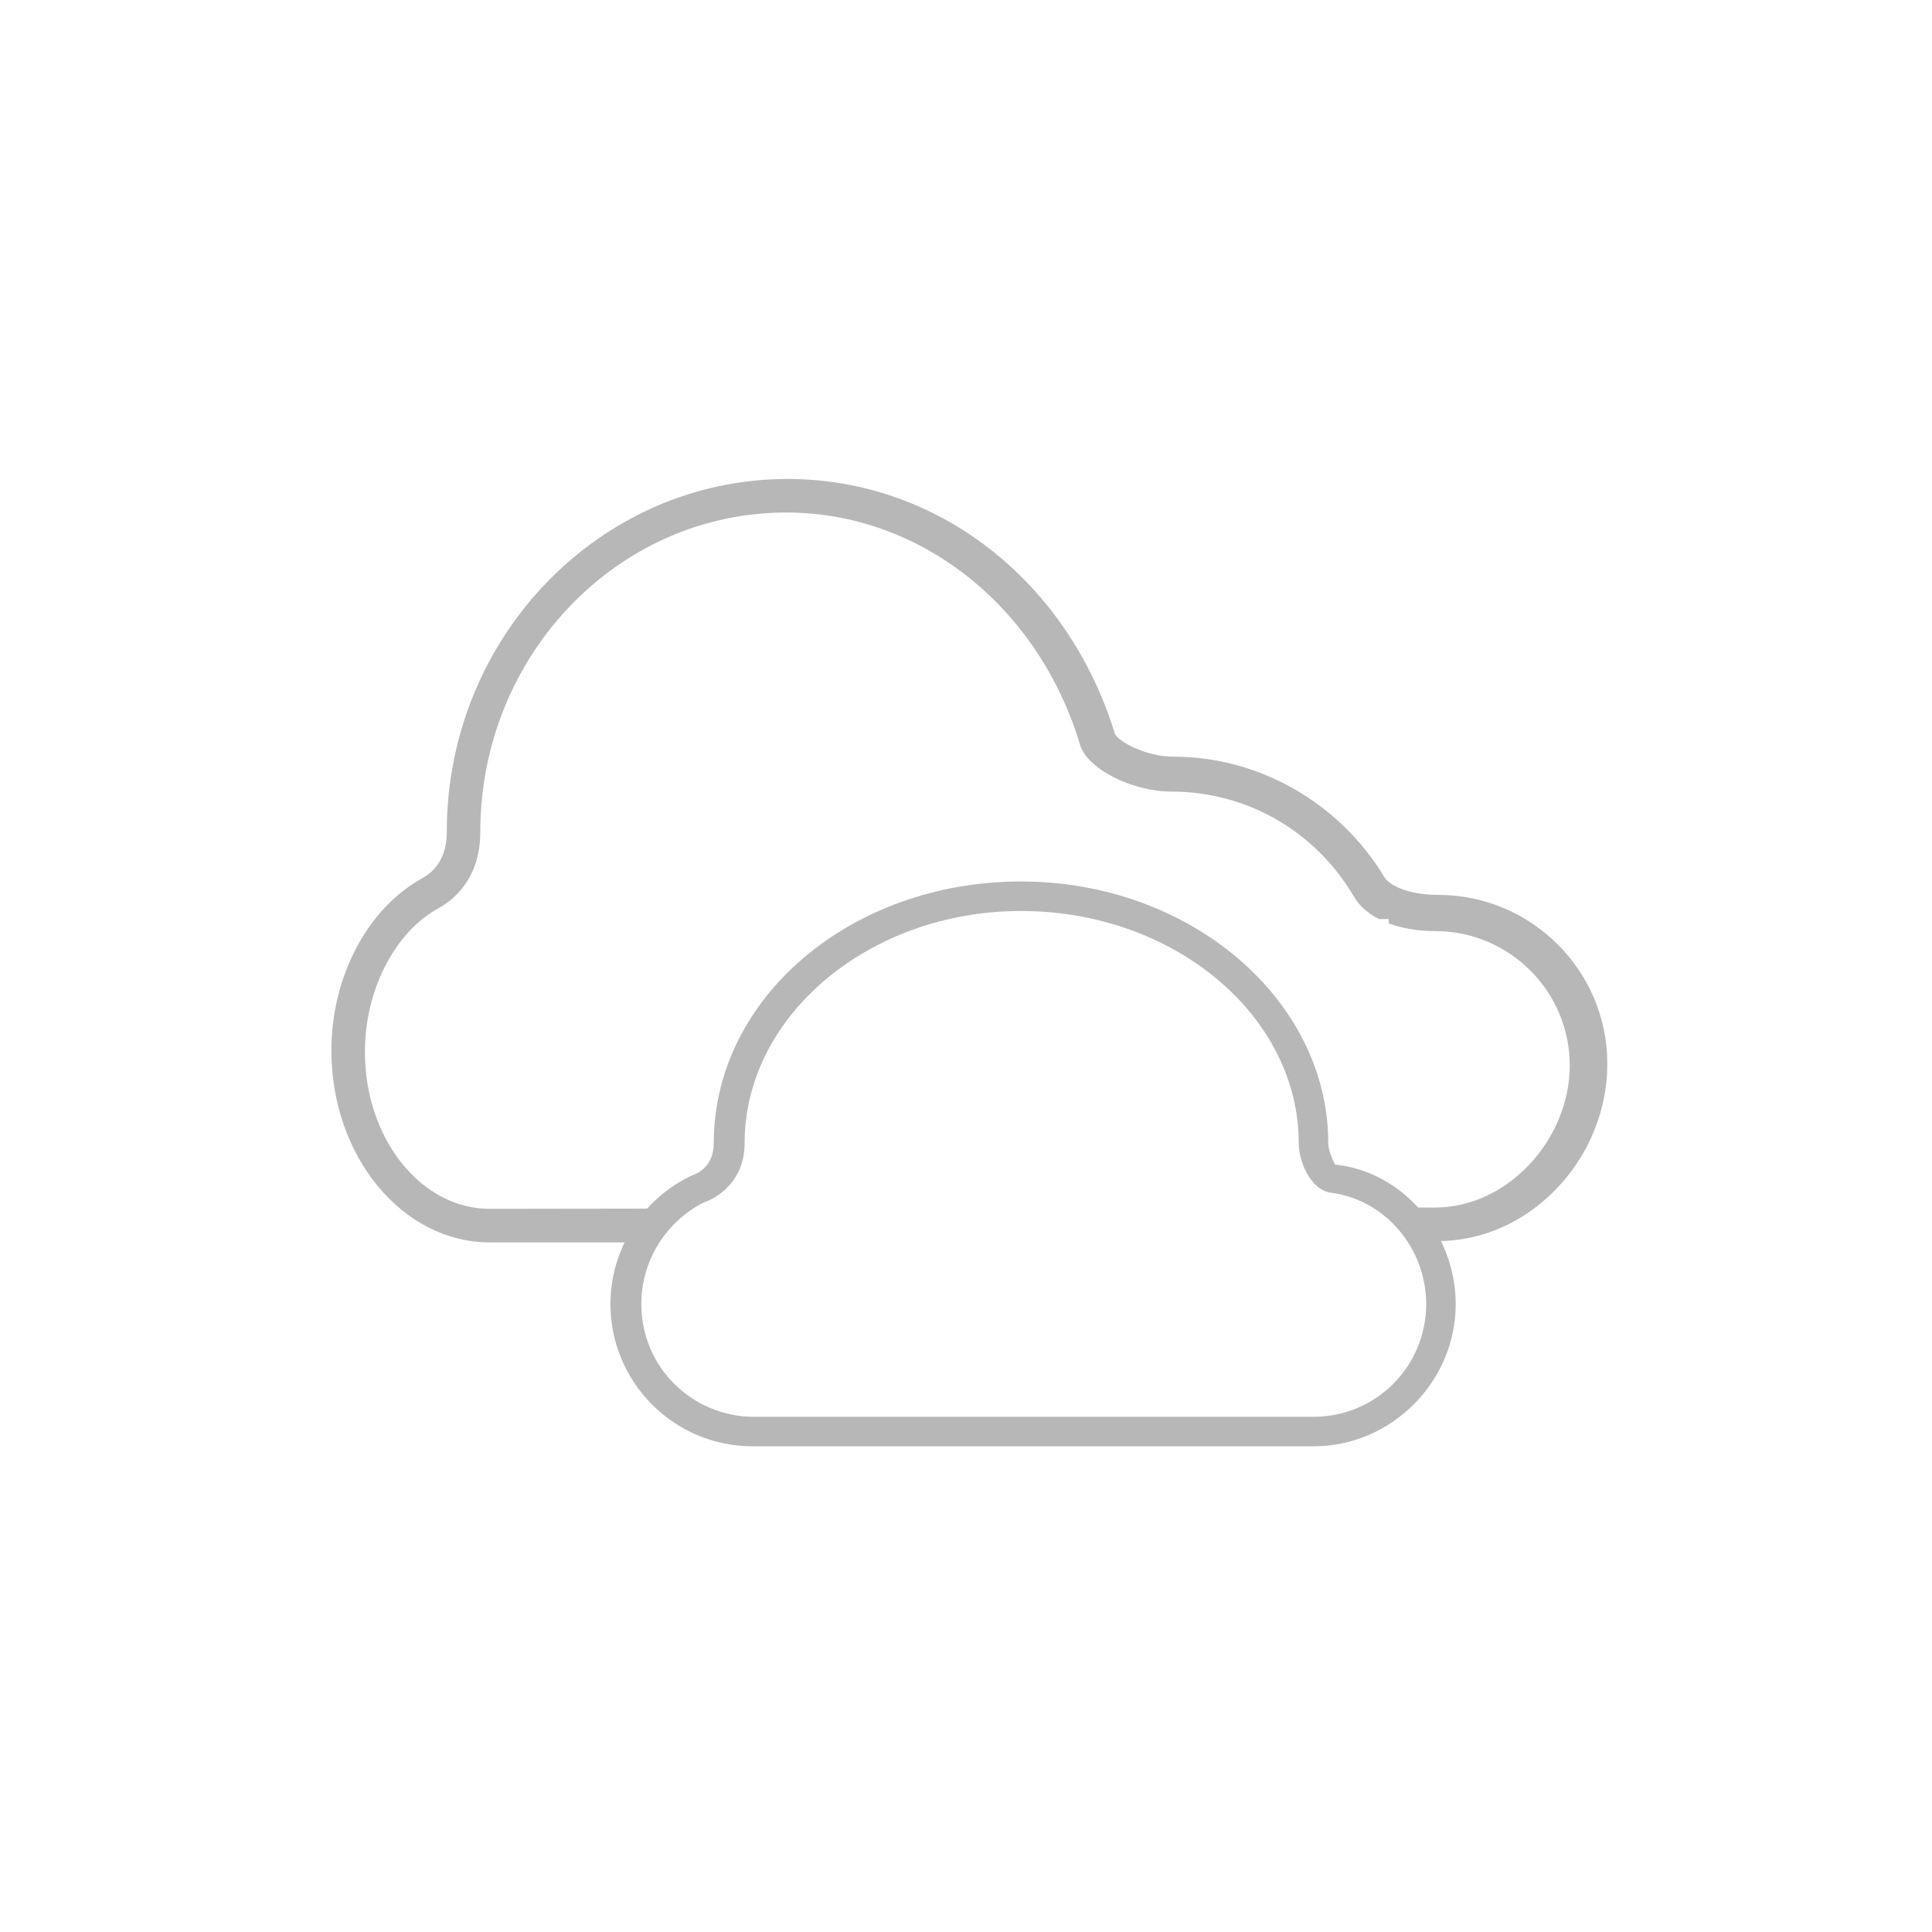 <?xml version="1.0" encoding="utf-8"?>
<!-- Generator: Adobe Illustrator 22.0.1, SVG Export Plug-In . SVG Version: 6.00 Build 0)  -->
<svg version="1.1" id="Layer_1" xmlns="http://www.w3.org/2000/svg" xmlns:xlink="http://www.w3.org/1999/xlink" x="0px" y="0px"
	 viewBox="0 0 144 144" style="enable-background:new 0 0 144 144;" xml:space="preserve">
<style type="text/css">
	.st0{clip-path:url(#SVGID_2_);fill:#B7B7B7;}
	.st1{clip-path:url(#SVGID_4_);fill:#B7B7B7;}
</style>
<g>
	<defs>
		<rect id="SVGID_1_" width="144" height="144"/>
	</defs>
	<clipPath id="SVGID_2_">
		<use xlink:href="#SVGID_1_"  style="overflow:visible;"/>
	</clipPath>
	<path class="st0" d="M97.9,107.8H56.1c-5.9,0-10.6-4.8-10.6-10.6c0-4.1,2.4-7.9,6.1-9.6c0.3-0.1,1.6-0.6,1.6-2.4
		c0-10.8,10.2-19.5,22.9-19.5c12.6,0,22.9,8.8,22.9,19.5c0,0.6,0.4,1.4,0.5,1.6c5,0.5,9,5.1,9,10.4
		C108.5,103,103.7,107.8,97.9,107.8 M76.1,67.9c-11.3,0-20.6,7.8-20.6,17.3c0,3.4-2.9,4.4-3,4.4c-2.8,1.4-4.7,4.3-4.7,7.6
		c0,4.7,3.8,8.4,8.4,8.4h41.7c4.7,0,8.4-3.8,8.4-8.4c0-4.2-3.1-7.8-7.1-8.3c-1.5-0.2-2.4-2.3-2.4-3.7C96.8,75.7,87.5,67.9,76.1,67.9
		"/>
</g>
<g>
	<defs>
		<polygon id="SVGID_3_" points="14,28 14,95.4 48.3,95.4 50.1,68.5 103.5,68.5 105.4,95.4 125.8,95.4 125.8,28 		"/>
	</defs>
	<clipPath id="SVGID_4_">
		<use xlink:href="#SVGID_3_"  style="overflow:visible;"/>
	</clipPath>
	<path class="st1" d="M36.5,92.6c-6.5,0-11.8-6.4-11.8-14.3c0-5.4,2.6-10.5,6.7-12.8c0.3-0.2,1.9-0.9,1.9-3.5
		c0-14.5,11.4-26.3,25.4-26.3c11.2,0,20.9,7.6,24.4,19c0.2,0.5,2.2,1.7,4.4,1.7c6.4,0,12.4,3.5,15.7,9c0.3,0.5,1.6,1.3,4,1.3
		c6.9,0,12.6,5.6,12.6,12.6c0,7.1-5.8,13.2-12.6,13.2l-24.2,0.1H36.5z M58.6,38.2C46,38.2,35.8,48.9,35.8,62c0,4.4-3.2,5.7-3.3,5.8
		c-3.1,1.8-5.3,6-5.3,10.6c0,6.5,4.2,11.7,9.3,11.7l70.5-0.1c5.3,0,10-5,10-10.6c0-5.5-4.5-10-10-10c-2.9,0-5.2-1-6.1-2.6
		C98,61.9,92.9,59,87.3,59c-2.9,0-6.3-1.7-6.8-3.5C77.4,45.2,68.6,38.2,58.6,38.2"/>
</g>
</svg>

